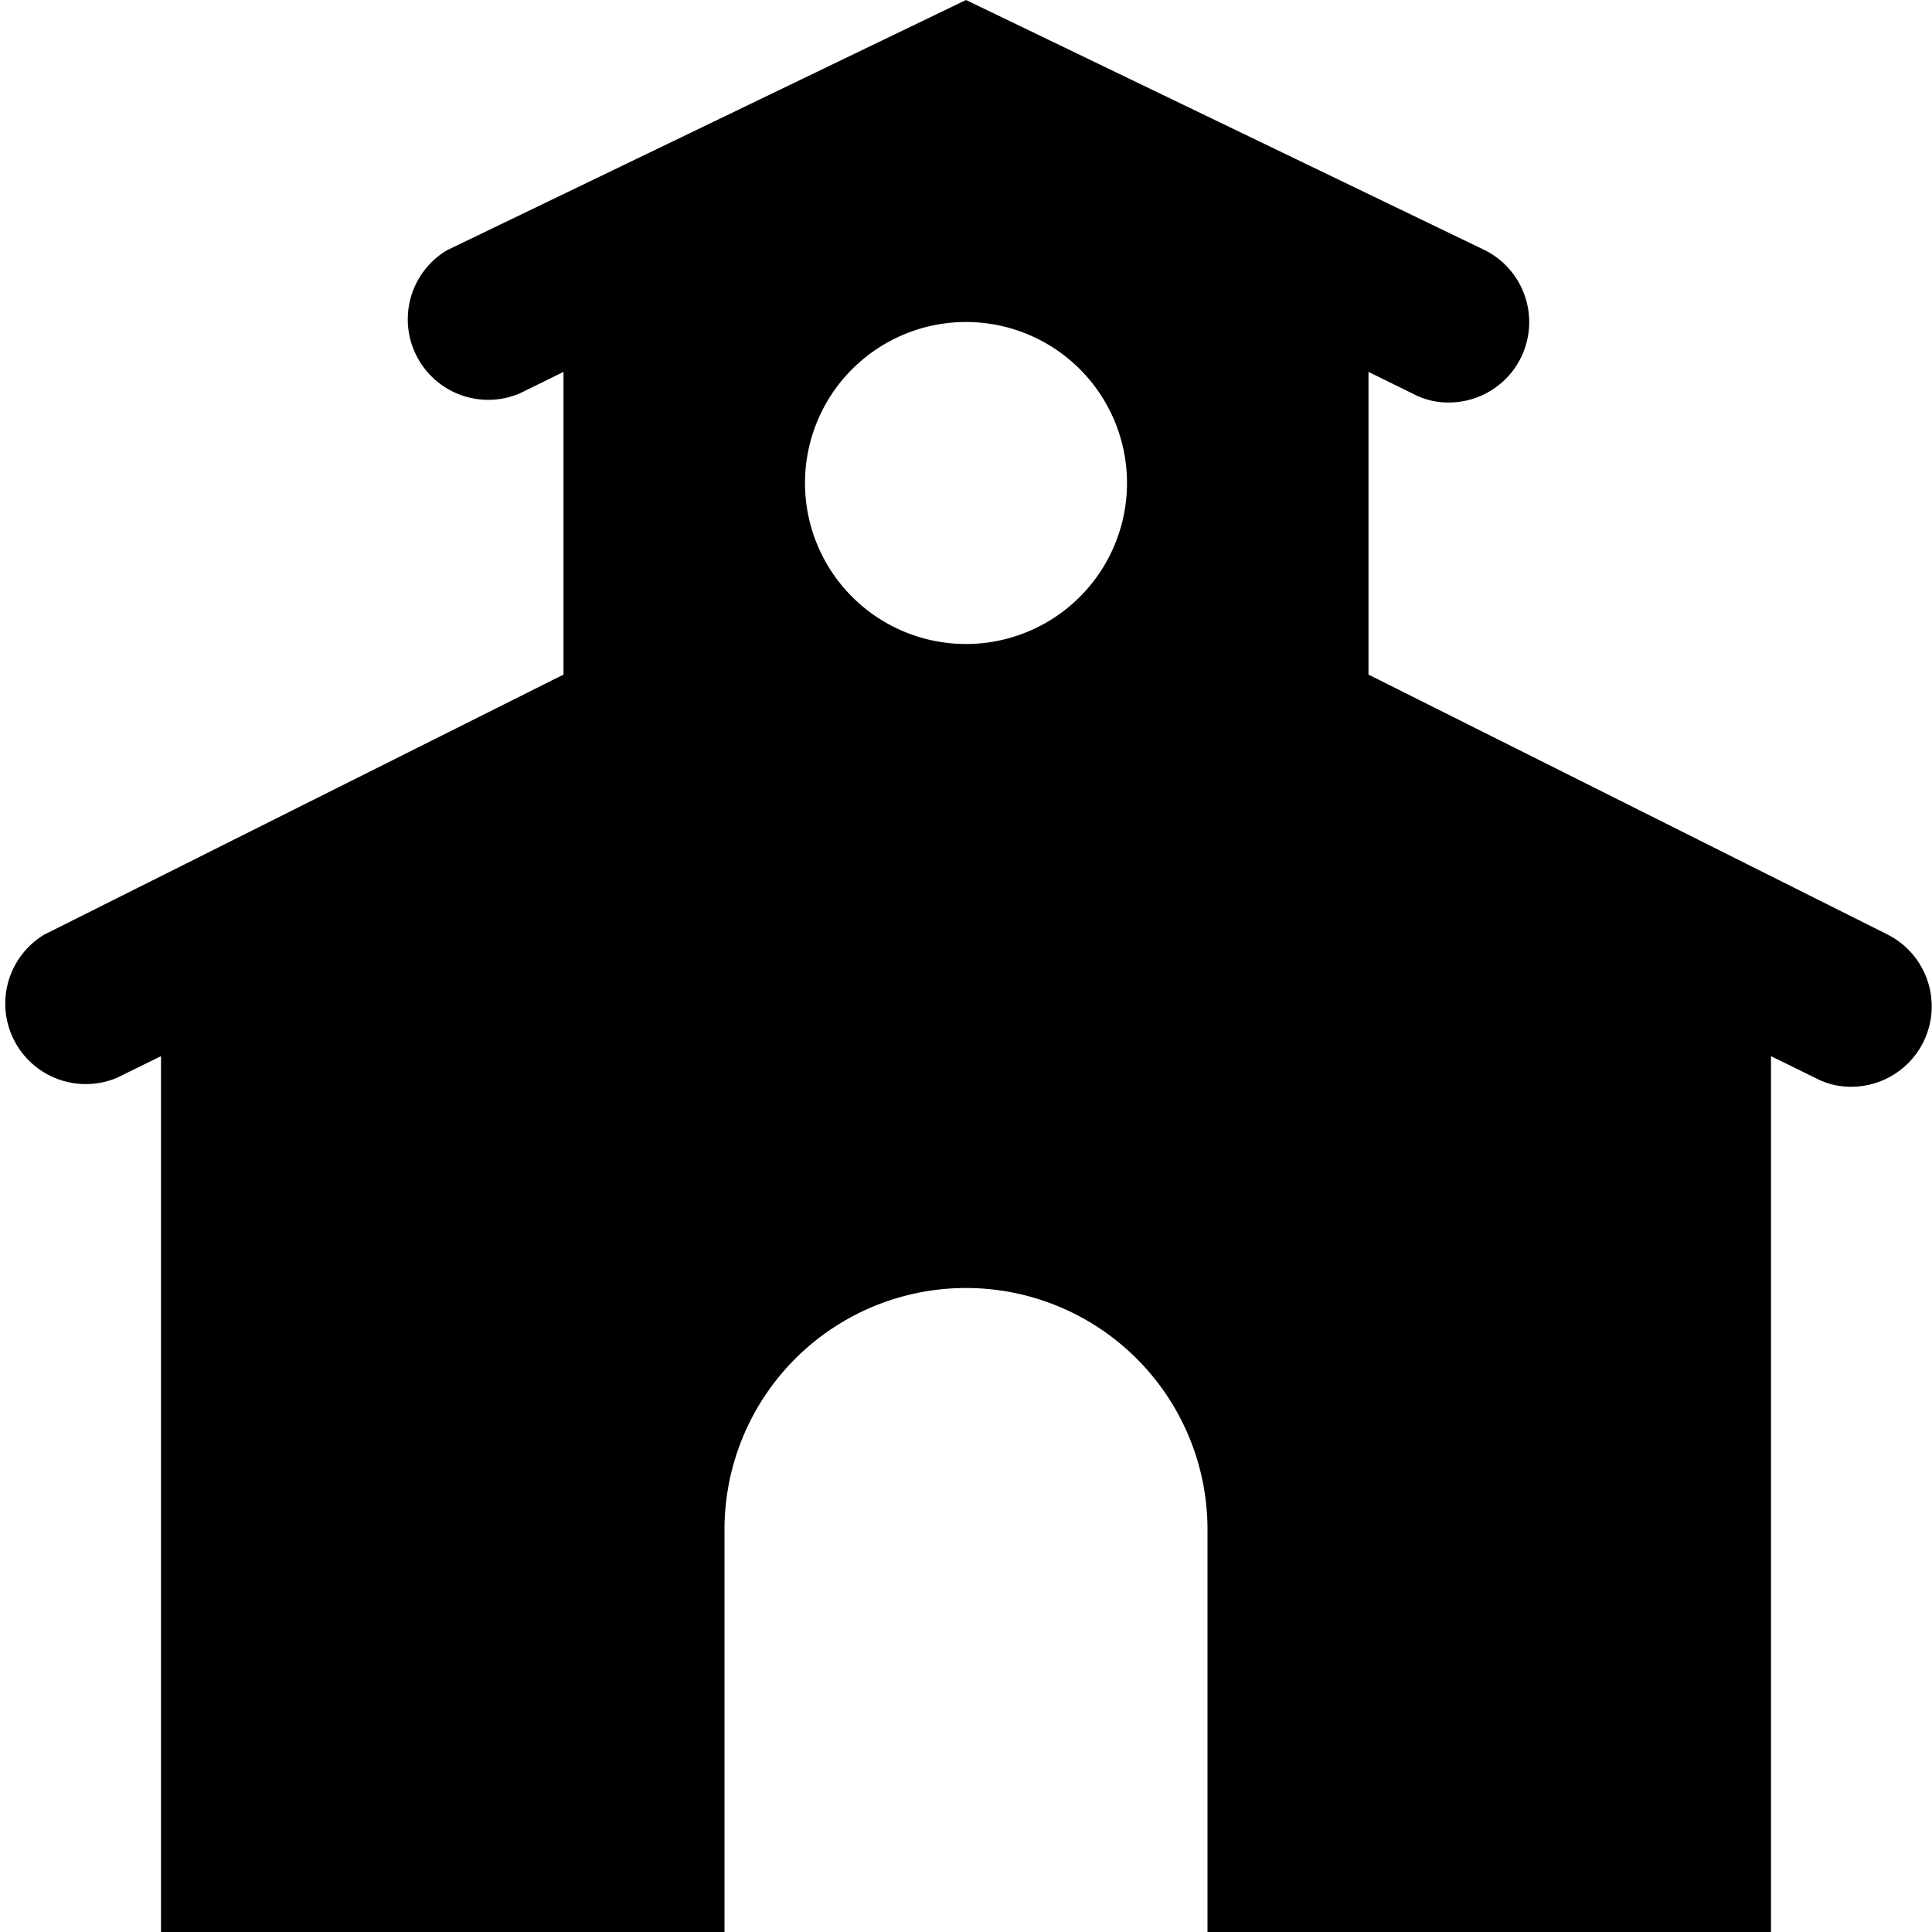 <svg xmlns="http://www.w3.org/2000/svg" viewBox="0 0 24 24"><title>school</title><g id="school"><path d="M23.45,11.61,17,8.38V4.62l.55.27A.93.93,0,0,0,18,5a1,1,0,0,0,.89-.55,1,1,0,0,0-.44-1.34L12,0,5.55,3.11a1,1,0,0,0,.9,1.78L7,4.62V8.38L.55,11.61a1,1,0,0,0,.9,1.78L2,13.12V24H9V19a3,3,0,0,1,6,0v5h7V13.12l.55.27a.93.93,0,0,0,.45.11,1,1,0,0,0,.89-.55A1,1,0,0,0,23.45,11.61ZM12,8a2,2,0,1,1,2-2A2,2,0,0,1,12,8Z"/></g></svg>